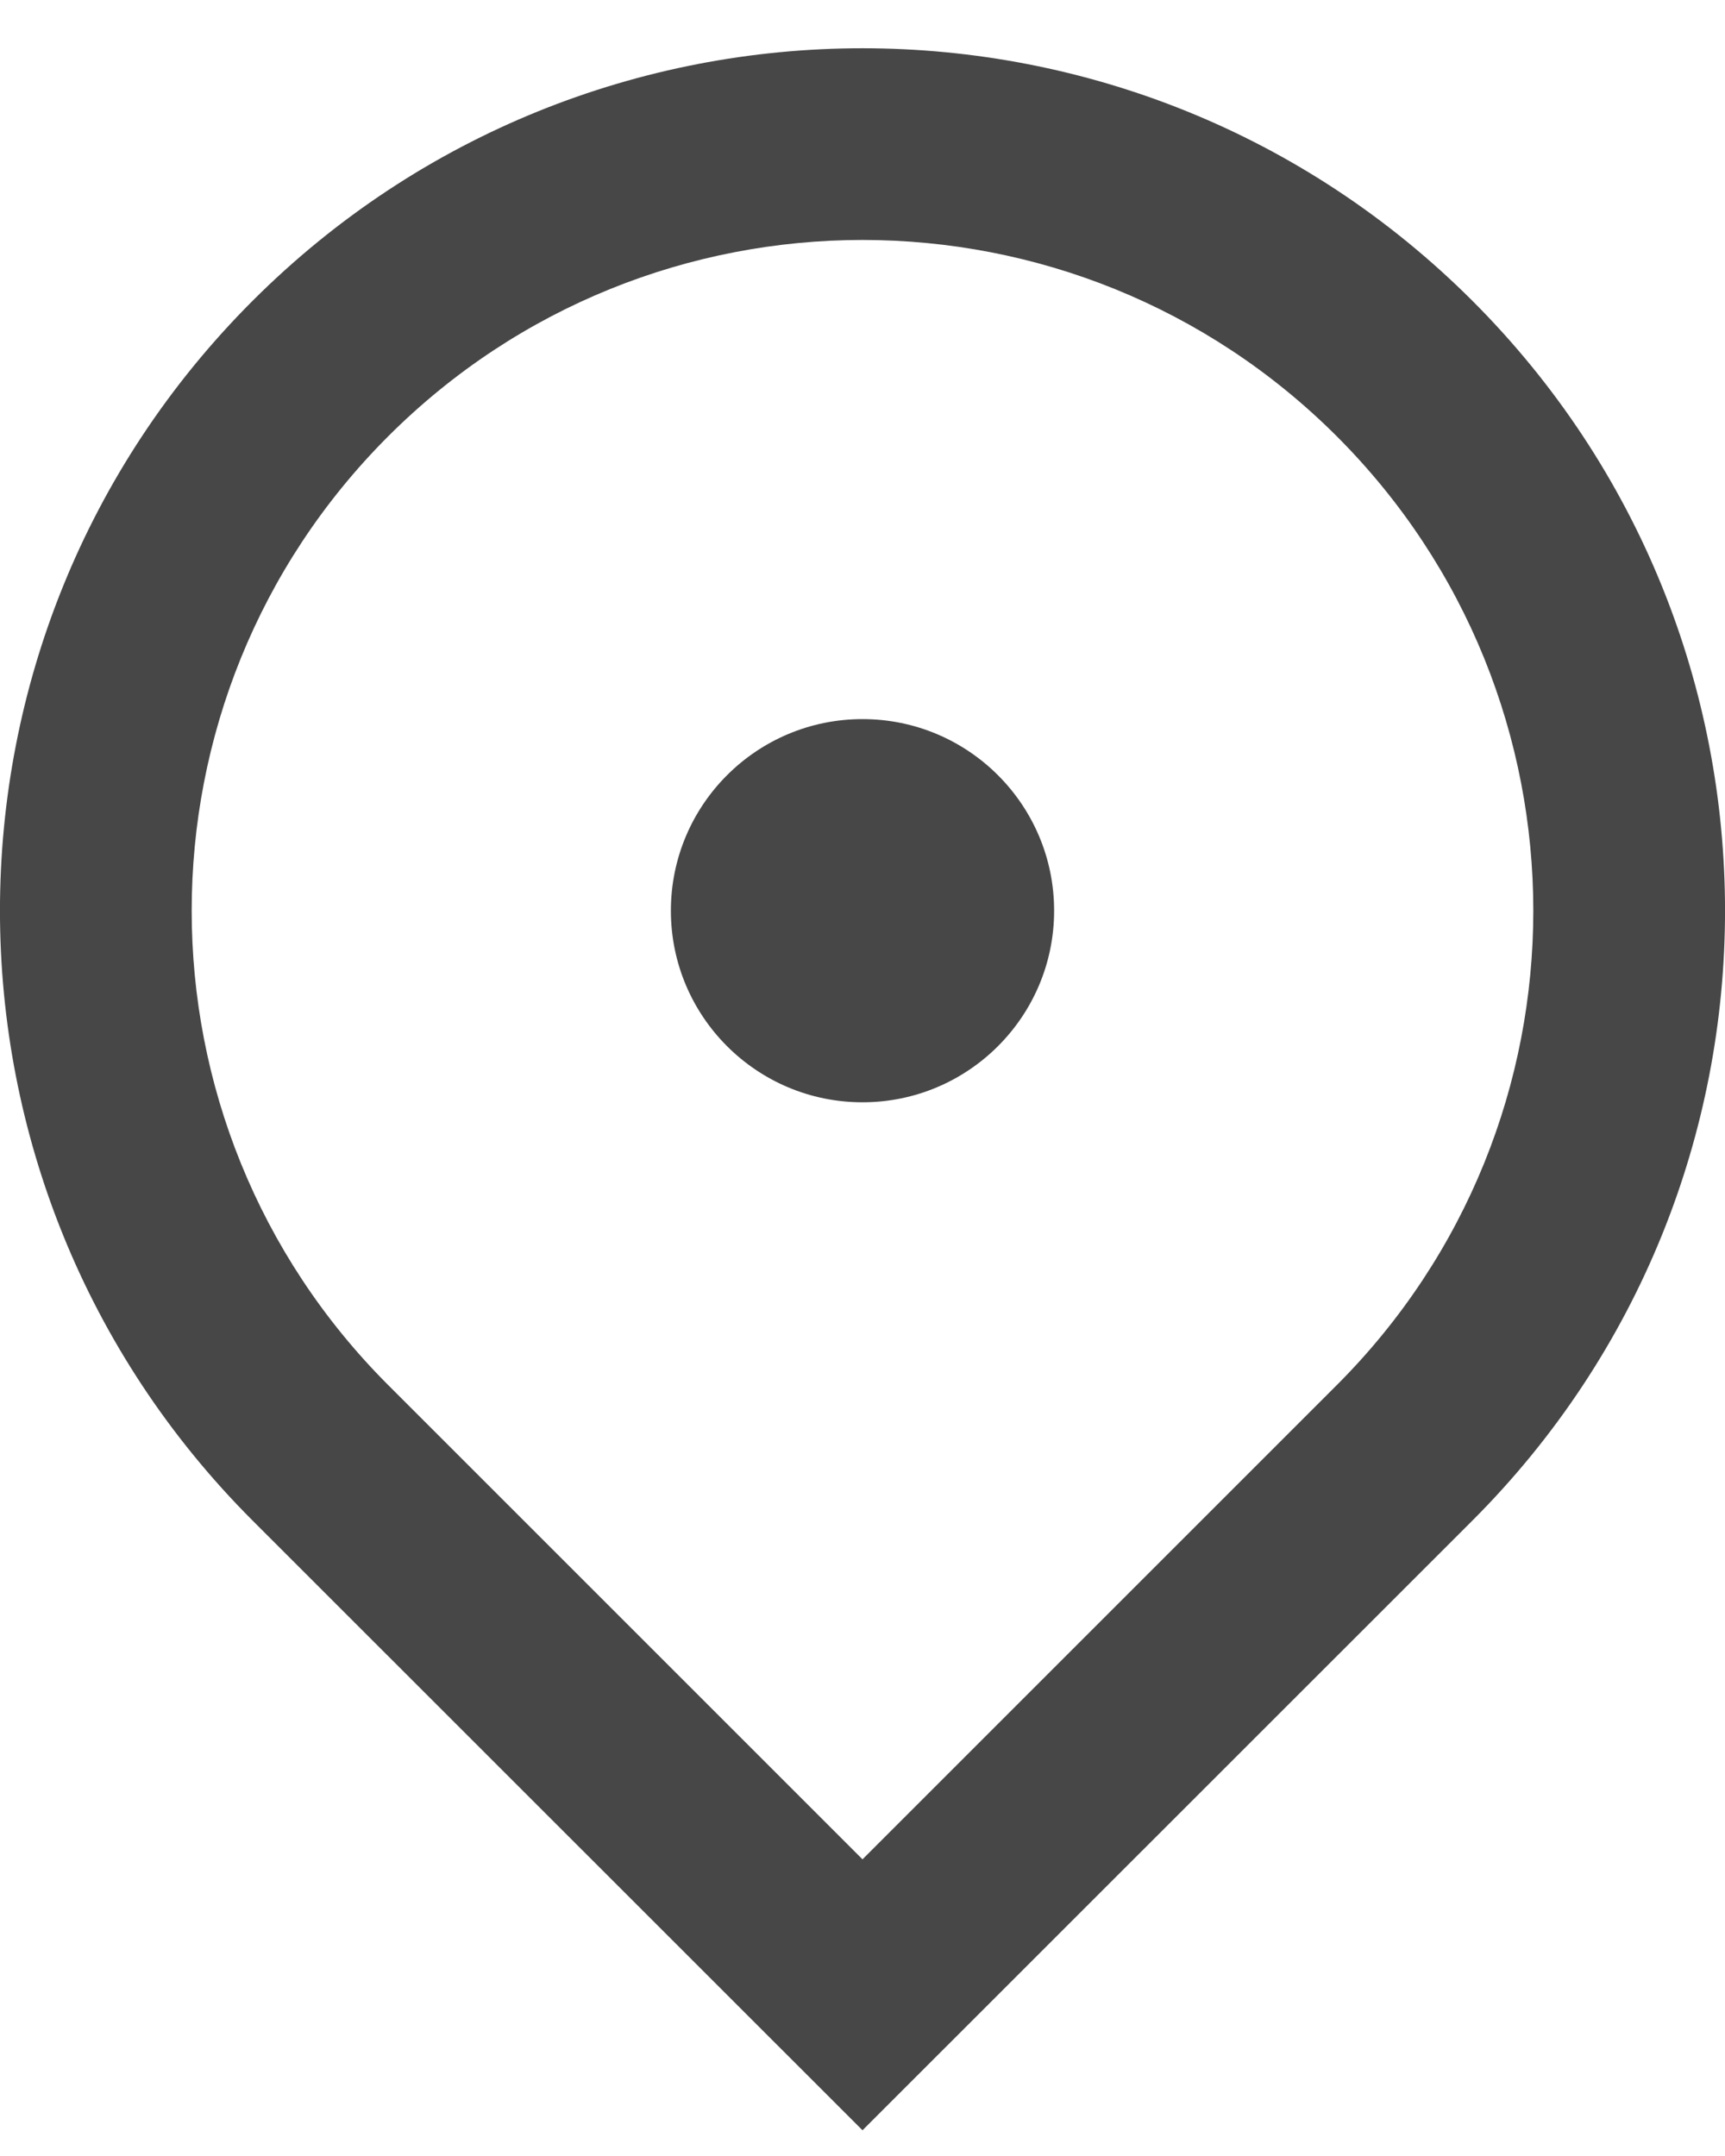 <svg width="12" height="15" viewBox="0 0 12 15" fill="none" xmlns="http://www.w3.org/2000/svg">
<path d="M6 14.821L1.757 10.579C-0.586 8.235 -0.586 4.436 1.757 2.093C4.101 -0.25 7.899 -0.25 10.243 2.093C12.586 4.436 12.586 8.235 10.243 10.579L6 14.821ZM9.3 9.636C11.122 7.813 11.122 4.859 9.3 3.036C7.477 1.214 4.523 1.214 2.7 3.036C0.878 4.859 0.878 7.813 2.7 9.636L6 12.936L9.3 9.636ZM6 7.669C5.264 7.669 4.667 7.072 4.667 6.336C4.667 5.6 5.264 5.003 6 5.003C6.736 5.003 7.333 5.6 7.333 6.336C7.333 7.072 6.736 7.669 6 7.669Z" fill="black" fill-opacity="0.72"/>
</svg>
